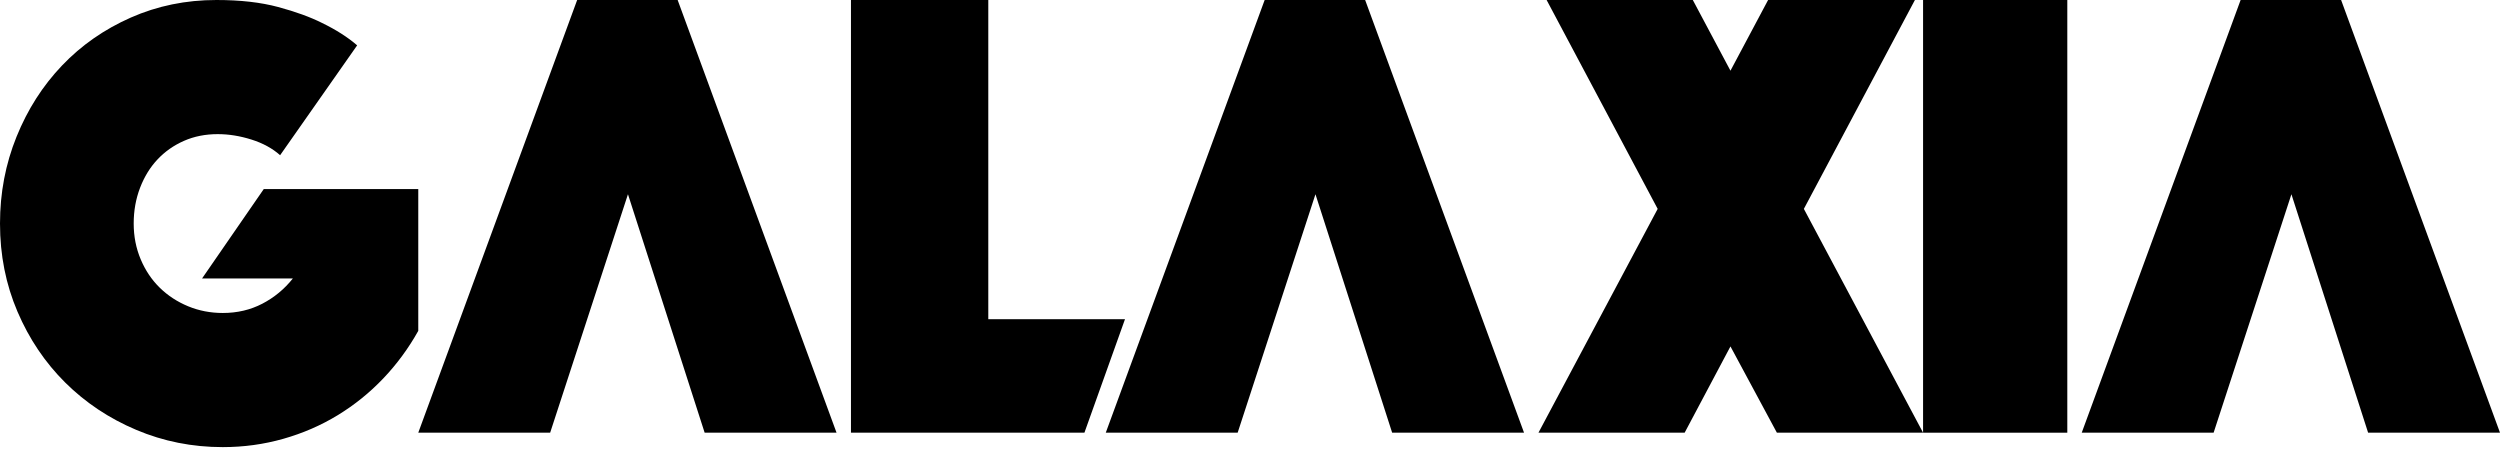 <?xml version="1.0" encoding="UTF-8"?>
<svg width="400px" height="72px" viewBox="0 0 400 72" version="1.1" xmlns="http://www.w3.org/2000/svg" xmlns:xlink="http://www.w3.org/1999/xlink">
    <!-- Generator: Sketch 57.1 (83088) - https://sketch.com -->
    <title>Artboard Copy 8</title>
    <desc>Created with Sketch.</desc>
    <g id="Artboard-Copy-8" stroke="none" stroke-width="1" fill="none" fill-rule="evenodd">
        <g id="Group-2" fill="#000000">
            <path d="M44.819,24.834 C43.597,23.744 42.069,22.909 40.235,22.33 C38.402,21.751 36.602,21.462 34.837,21.462 C32.867,21.462 31.068,21.819 29.438,22.535 C27.808,23.25 26.399,24.238 25.211,25.498 C24.022,26.759 23.089,28.275 22.41,30.046 C21.73,31.818 21.391,33.725 21.391,35.769 C21.391,37.813 21.764,39.721 22.511,41.492 C23.258,43.264 24.277,44.78 25.567,46.04 C26.858,47.301 28.368,48.288 30.1,49.004 C31.832,49.719 33.682,50.077 35.652,50.077 C37.96,50.077 40.066,49.583 41.967,48.595 C43.868,47.607 45.498,46.262 46.856,44.558 L32.327,44.558 L42.202,30.251 L66.923,30.251 L66.923,52.938 C65.361,55.732 63.494,58.27 61.321,60.552 C59.148,62.835 56.72,64.793 54.038,66.429 C51.355,68.064 48.452,69.324 45.328,70.21 C42.205,71.096 38.979,71.538 35.652,71.538 C30.762,71.538 26.145,70.619 21.798,68.779 C17.452,66.94 13.666,64.419 10.441,61.216 C7.215,58.014 4.669,54.233 2.801,49.873 C0.934,45.512 0,40.811 0,35.769 C0,30.864 0.883,26.231 2.648,21.87 C4.414,17.51 6.842,13.712 9.932,10.475 C13.021,7.239 16.688,4.684 20.933,2.81 C25.177,0.937 29.744,0 34.633,0 C38.436,0 41.729,0.375 44.514,1.124 C47.298,1.874 49.641,2.725 51.542,3.679 C53.783,4.769 55.65,5.962 57.144,7.256 L44.819,24.834 Z" id="Path"></path>
            <polygon id="Path" points="92.346 0 108.423 0 133.846 69.231 112.744 69.231 100.473 31.078 88.025 69.231 66.923 69.231"></polygon>
            <polygon id="Path" points="136.154 0 158.127 0 158.127 51.067 180 51.067 173.507 69.231 136.154 69.231"></polygon>
            <polygon id="Path" points="202.346 0 218.423 0 243.846 69.231 222.744 69.231 210.473 31.078 198.025 69.231 176.923 69.231"></polygon>
            <polygon id="Path" points="265.228 33.422 247.459 0 270.85 0 276.873 11.314 282.896 0 306.387 0 288.618 33.422 307.692 69.231 284.302 69.231 276.873 55.426 269.544 69.231 246.154 69.231"></polygon>
            <polygon id="Path" points="307.692 0 330.769 0 330.769 69.231 307.692 69.231"></polygon>
            <polygon id="Path" points="358.5 0 374.577 0 400 69.231 378.898 69.231 366.627 31.078 354.179 69.231 333.077 69.231"></polygon>
        </g>
    </g>
</svg>